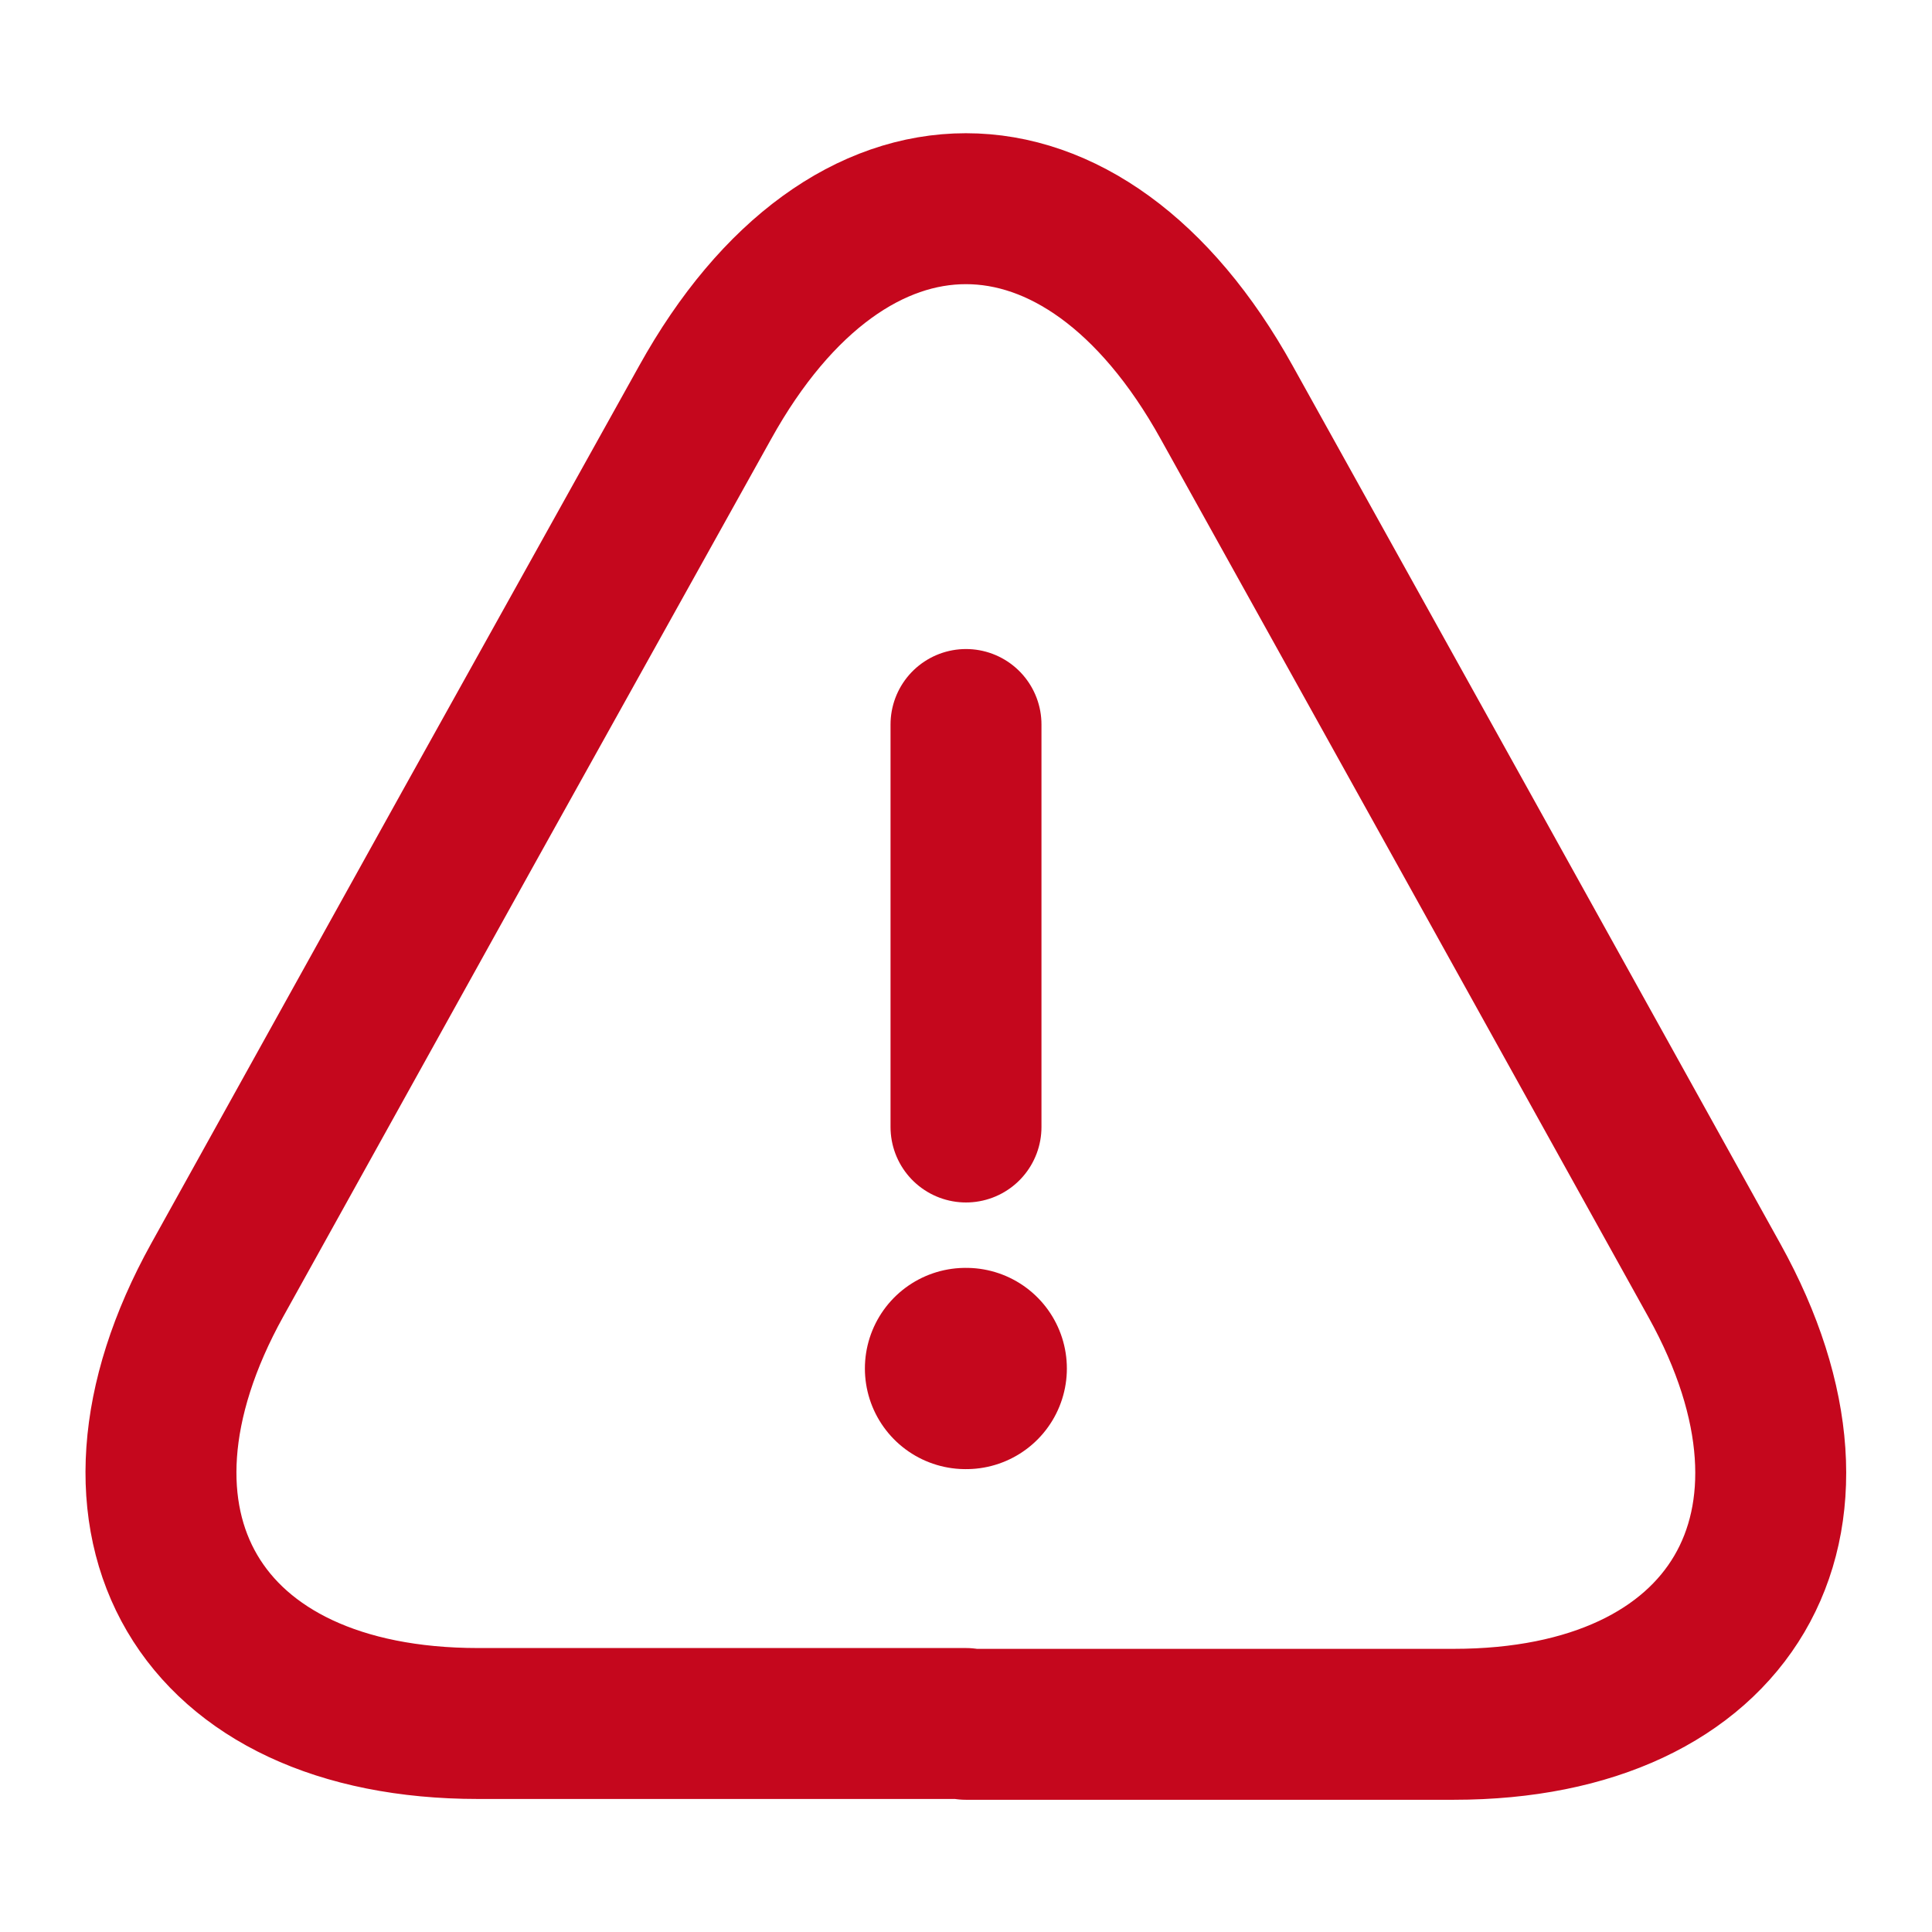 <svg width="24" height="24" viewBox="0 0 24 24" fill="none"
    xmlns="http://www.w3.org/2000/svg">
    <path d="M12 9V14" stroke="#C5071D" stroke-width="1.875" stroke-linecap="round" stroke-linejoin="round"/>
    <path d="M11.999 21.41H5.939C2.469 21.41 1.019 18.93 2.699 15.9L5.819 10.28L8.759 5C10.539 1.79 13.459 1.79 15.239 5L18.179 10.29L21.299 15.91C22.979 18.94 21.519 21.42 18.059 21.42H11.999V21.41Z" stroke="#C5071D" stroke-width="1.875" stroke-linecap="round" stroke-linejoin="round"/>
    <path d="M11.994 17H12.003" stroke="#C5071D" stroke-width="2.5" stroke-linecap="round" stroke-linejoin="round"/>
</svg>
